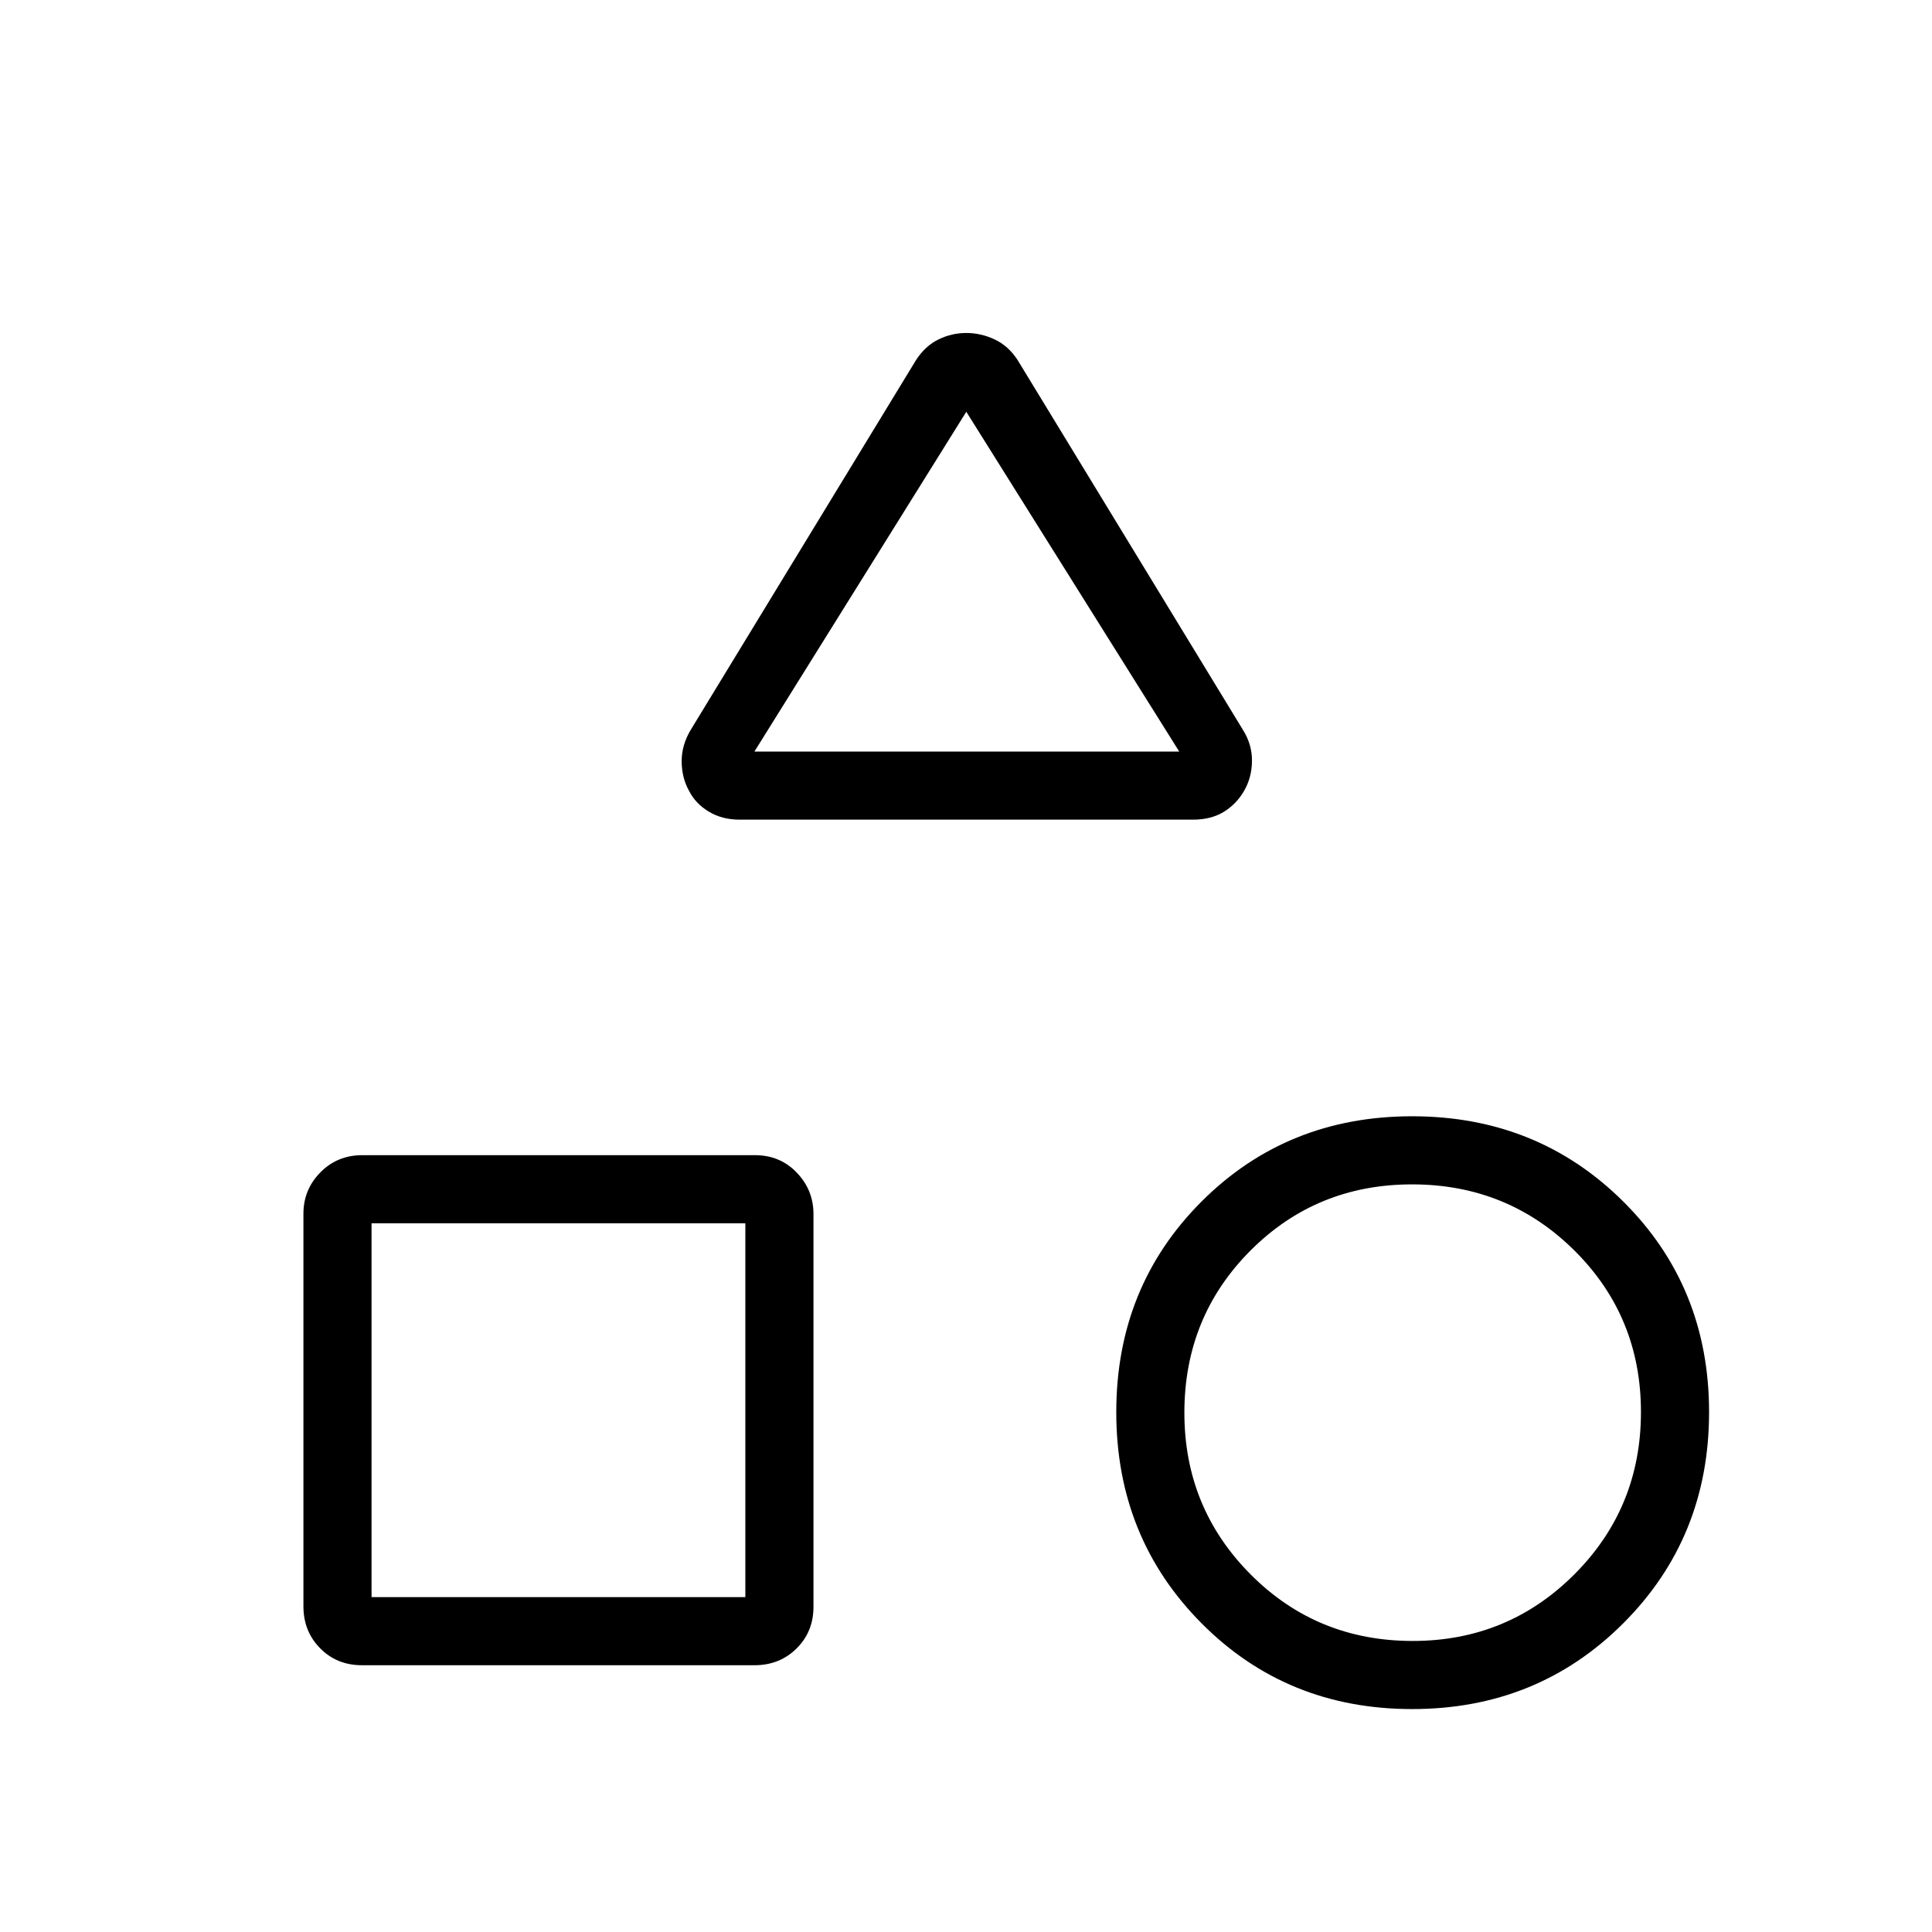 <svg xmlns="http://www.w3.org/2000/svg" height="40" viewBox="0 -960 960 960" width="40"><path d="m343.2-597.31 112.03-183.87q4.56-6.97 11.12-10.17 6.55-3.19 13.8-3.19 7.26 0 14.07 3.19 6.81 3.2 11.37 10.17l112.03 183.87q4.56 7.26 4.48 15.43-.07 8.16-3.89 14.8-3.82 6.64-10.15 10.5-6.32 3.86-15.26 3.86H367.51q-8.8 0-15.4-4.04-6.6-4.03-9.75-10.32-3.57-6.39-3.64-14.49-.08-8.1 4.48-15.74Zm358.49 486.54q-62.28 0-104.65-42.63-42.37-42.63-42.37-104.91 0-62.28 42.37-104.65 42.37-42.37 104.65-42.37 62.28 0 104.91 42.37 42.63 42.37 42.63 104.65 0 62.28-42.63 104.91-42.63 42.63-104.91 42.63Zm-550.92-51.05v-195.13q0-11.93 8.41-20.49 8.41-8.56 20.85-8.56h195.13q12.43 0 20.74 8.66 8.31 8.66 8.31 20.6v195.13q0 12.43-8.42 20.74-8.41 8.31-20.84 8.31H179.82q-12.44 0-20.74-8.42-8.31-8.41-8.31-20.84Zm551.21 17.2q47.25 0 80.33-33.11 33.07-33.11 33.07-80.61 0-47.51-33.11-80.33t-80.61-32.82q-47.51 0-80.33 32.91t-32.82 80.56q0 47.25 32.91 80.33 32.91 33.07 80.56 33.07Zm-517.36-21.79h185.74v-185.74H184.62v185.74Zm190.25-420.15h211.08l-105.8-168.83-105.28 168.83Zm105.28 0ZM370.36-352.15Zm331.59 94.1Z"/></svg>
